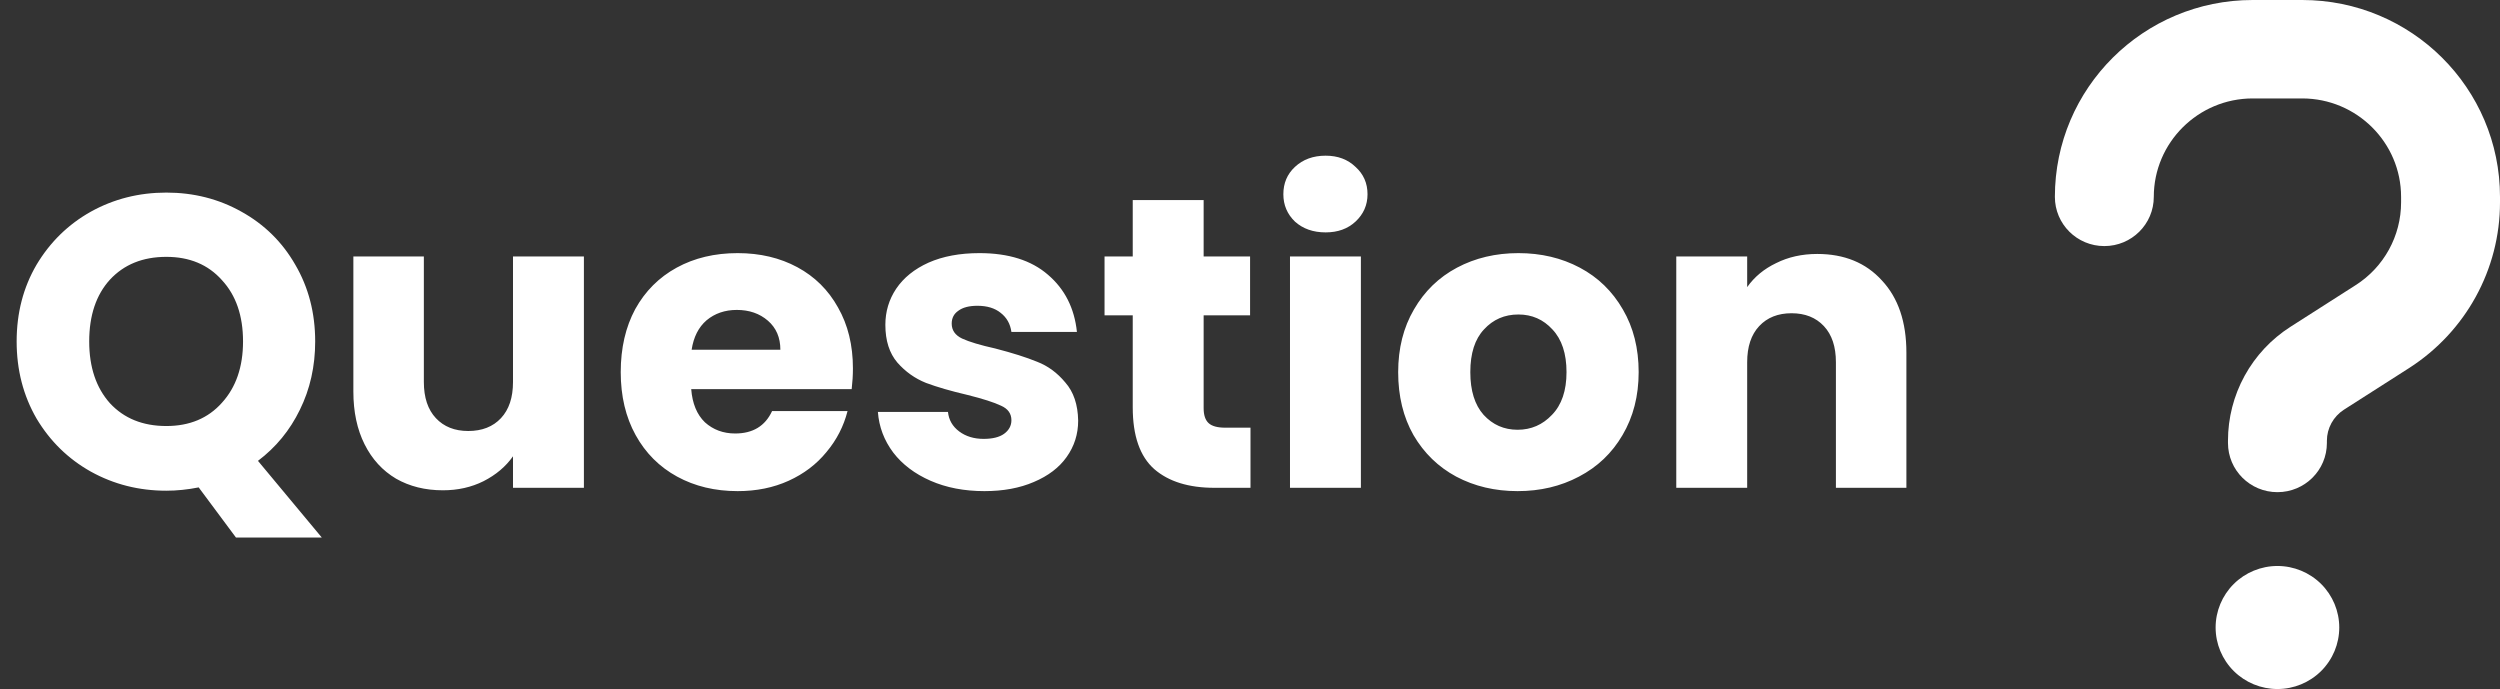 <svg width="410" height="113" viewBox="0 0 410 113" fill="none" xmlns="http://www.w3.org/2000/svg">
<rect x="0" y="0" width="410" height="113" fill="#333333" stroke="none"/>
<path d="M38.702 88.16L32.582 79.932C30.769 80.295 29.001 80.476 27.278 80.476C22.79 80.476 18.665 79.433 14.902 77.348C11.185 75.263 8.216 72.361 5.994 68.644C3.818 64.881 2.73 60.665 2.73 55.996C2.73 51.327 3.818 47.133 5.994 43.416C8.216 39.699 11.185 36.797 14.902 34.712C18.665 32.627 22.79 31.584 27.278 31.584C31.766 31.584 35.869 32.627 39.586 34.712C43.349 36.797 46.296 39.699 48.426 43.416C50.602 47.133 51.69 51.327 51.69 55.996C51.69 60.076 50.852 63.816 49.174 67.216C47.542 70.571 45.253 73.359 42.306 75.58L52.778 88.16H38.702ZM14.63 55.996C14.63 60.212 15.764 63.589 18.03 66.128C20.342 68.621 23.425 69.868 27.278 69.868C31.086 69.868 34.124 68.599 36.39 66.06C38.702 63.521 39.858 60.167 39.858 55.996C39.858 51.78 38.702 48.425 36.39 45.932C34.124 43.393 31.086 42.124 27.278 42.124C23.425 42.124 20.342 43.371 18.03 45.864C15.764 48.357 14.63 51.735 14.63 55.996ZM95.76 42.056V80H84.132V74.832C82.954 76.509 81.344 77.869 79.304 78.912C77.309 79.909 75.088 80.408 72.64 80.408C69.739 80.408 67.177 79.773 64.956 78.504C62.735 77.189 61.012 75.308 59.788 72.86C58.564 70.412 57.952 67.533 57.952 64.224V42.056H69.512V62.66C69.512 65.199 70.169 67.171 71.484 68.576C72.799 69.981 74.567 70.684 76.788 70.684C79.055 70.684 80.846 69.981 82.16 68.576C83.475 67.171 84.132 65.199 84.132 62.66V42.056H95.76ZM139.88 60.416C139.88 61.504 139.812 62.637 139.676 63.816H113.36C113.542 66.173 114.29 67.987 115.604 69.256C116.964 70.48 118.619 71.092 120.568 71.092C123.47 71.092 125.487 69.868 126.62 67.42H138.996C138.362 69.913 137.206 72.157 135.528 74.152C133.896 76.147 131.834 77.711 129.34 78.844C126.847 79.977 124.059 80.544 120.976 80.544C117.259 80.544 113.95 79.751 111.048 78.164C108.147 76.577 105.88 74.311 104.248 71.364C102.616 68.417 101.8 64.972 101.8 61.028C101.8 57.084 102.594 53.639 104.18 50.692C105.812 47.745 108.079 45.479 110.98 43.892C113.882 42.305 117.214 41.512 120.976 41.512C124.648 41.512 127.912 42.283 130.768 43.824C133.624 45.365 135.846 47.564 137.432 50.42C139.064 53.276 139.88 56.608 139.88 60.416ZM127.98 57.356C127.98 55.361 127.3 53.775 125.94 52.596C124.58 51.417 122.88 50.828 120.84 50.828C118.891 50.828 117.236 51.395 115.876 52.528C114.562 53.661 113.746 55.271 113.428 57.356H127.98ZM161.451 80.544C158.141 80.544 155.195 79.977 152.611 78.844C150.027 77.711 147.987 76.169 146.491 74.22C144.995 72.225 144.156 70.004 143.975 67.556H155.467C155.603 68.871 156.215 69.936 157.303 70.752C158.391 71.568 159.728 71.976 161.315 71.976C162.765 71.976 163.876 71.704 164.647 71.16C165.463 70.571 165.871 69.823 165.871 68.916C165.871 67.828 165.304 67.035 164.171 66.536C163.037 65.992 161.201 65.403 158.663 64.768C155.943 64.133 153.676 63.476 151.863 62.796C150.049 62.071 148.485 60.96 147.171 59.464C145.856 57.923 145.199 55.86 145.199 53.276C145.199 51.1 145.788 49.128 146.967 47.36C148.191 45.547 149.959 44.119 152.271 43.076C154.628 42.033 157.416 41.512 160.635 41.512C165.395 41.512 169.135 42.691 171.855 45.048C174.62 47.405 176.207 50.533 176.615 54.432H165.871C165.689 53.117 165.1 52.075 164.103 51.304C163.151 50.533 161.881 50.148 160.295 50.148C158.935 50.148 157.892 50.42 157.167 50.964C156.441 51.463 156.079 52.165 156.079 53.072C156.079 54.16 156.645 54.976 157.779 55.52C158.957 56.064 160.771 56.608 163.219 57.152C166.029 57.877 168.319 58.603 170.087 59.328C171.855 60.008 173.396 61.141 174.711 62.728C176.071 64.269 176.773 66.355 176.819 68.984C176.819 71.205 176.184 73.2 174.915 74.968C173.691 76.691 171.9 78.051 169.543 79.048C167.231 80.045 164.533 80.544 161.451 80.544ZM205.081 70.14V80H199.165C194.949 80 191.662 78.98 189.305 76.94C186.947 74.855 185.769 71.477 185.769 66.808V51.712H181.145V42.056H185.769V32.808H197.397V42.056H205.013V51.712H197.397V66.944C197.397 68.077 197.669 68.893 198.213 69.392C198.757 69.891 199.663 70.14 200.933 70.14H205.081ZM217.406 38.112C215.366 38.112 213.688 37.523 212.374 36.344C211.104 35.12 210.47 33.624 210.47 31.856C210.47 30.043 211.104 28.547 212.374 27.368C213.688 26.144 215.366 25.532 217.406 25.532C219.4 25.532 221.032 26.144 222.302 27.368C223.616 28.547 224.274 30.043 224.274 31.856C224.274 33.624 223.616 35.12 222.302 36.344C221.032 37.523 219.4 38.112 217.406 38.112ZM223.186 42.056V80H211.558V42.056H223.186ZM248.884 80.544C245.167 80.544 241.812 79.751 238.82 78.164C235.874 76.577 233.539 74.311 231.816 71.364C230.139 68.417 229.3 64.972 229.3 61.028C229.3 57.129 230.162 53.707 231.884 50.76C233.607 47.768 235.964 45.479 238.956 43.892C241.948 42.305 245.303 41.512 249.02 41.512C252.738 41.512 256.092 42.305 259.084 43.892C262.076 45.479 264.434 47.768 266.156 50.76C267.879 53.707 268.74 57.129 268.74 61.028C268.74 64.927 267.856 68.372 266.088 71.364C264.366 74.311 261.986 76.577 258.948 78.164C255.956 79.751 252.602 80.544 248.884 80.544ZM248.884 70.48C251.106 70.48 252.987 69.664 254.528 68.032C256.115 66.4 256.908 64.065 256.908 61.028C256.908 57.991 256.138 55.656 254.596 54.024C253.1 52.392 251.242 51.576 249.02 51.576C246.754 51.576 244.872 52.392 243.376 54.024C241.88 55.611 241.132 57.945 241.132 61.028C241.132 64.065 241.858 66.4 243.308 68.032C244.804 69.664 246.663 70.48 248.884 70.48ZM298.029 41.648C302.472 41.648 306.008 43.099 308.637 46C311.312 48.856 312.649 52.8 312.649 57.832V80H301.089V59.396C301.089 56.857 300.432 54.885 299.117 53.48C297.803 52.075 296.035 51.372 293.813 51.372C291.592 51.372 289.824 52.075 288.509 53.48C287.195 54.885 286.537 56.857 286.537 59.396V80H274.909V42.056H286.537V47.088C287.716 45.411 289.303 44.096 291.297 43.144C293.292 42.147 295.536 41.648 298.029 41.648Z" fill="white"/>
<path d="M353.222 32.286C353.222 23.382 360.497 16.143 369.444 16.143H377.556C386.503 16.143 393.778 23.382 393.778 32.286V33.194C393.778 38.692 390.964 43.813 386.326 46.764L375.629 53.599C372.489 55.609 369.905 58.371 368.116 61.632C366.327 64.893 365.389 68.549 365.389 72.264V72.643C365.389 77.107 369.014 80.714 373.5 80.714C377.986 80.714 381.611 77.107 381.611 72.643V72.29C381.611 70.221 382.676 68.305 384.399 67.195L395.096 60.359C404.373 54.407 410 44.191 410 33.194V32.286C410 14.453 395.476 0 377.556 0H369.444C351.524 0 337 14.453 337 32.286C337 36.75 340.625 40.357 345.111 40.357C349.598 40.357 353.222 36.75 353.222 32.286ZM373.5 113C376.189 113 378.768 111.937 380.669 110.045C382.571 108.153 383.639 105.587 383.639 102.911C383.639 100.235 382.571 97.669 380.669 95.776C378.768 93.884 376.189 92.821 373.5 92.821C370.811 92.821 368.232 93.884 366.331 95.776C364.429 97.669 363.361 100.235 363.361 102.911C363.361 105.587 364.429 108.153 366.331 110.045C368.232 111.937 370.811 113 373.5 113Z" fill="white"/>
</svg>
